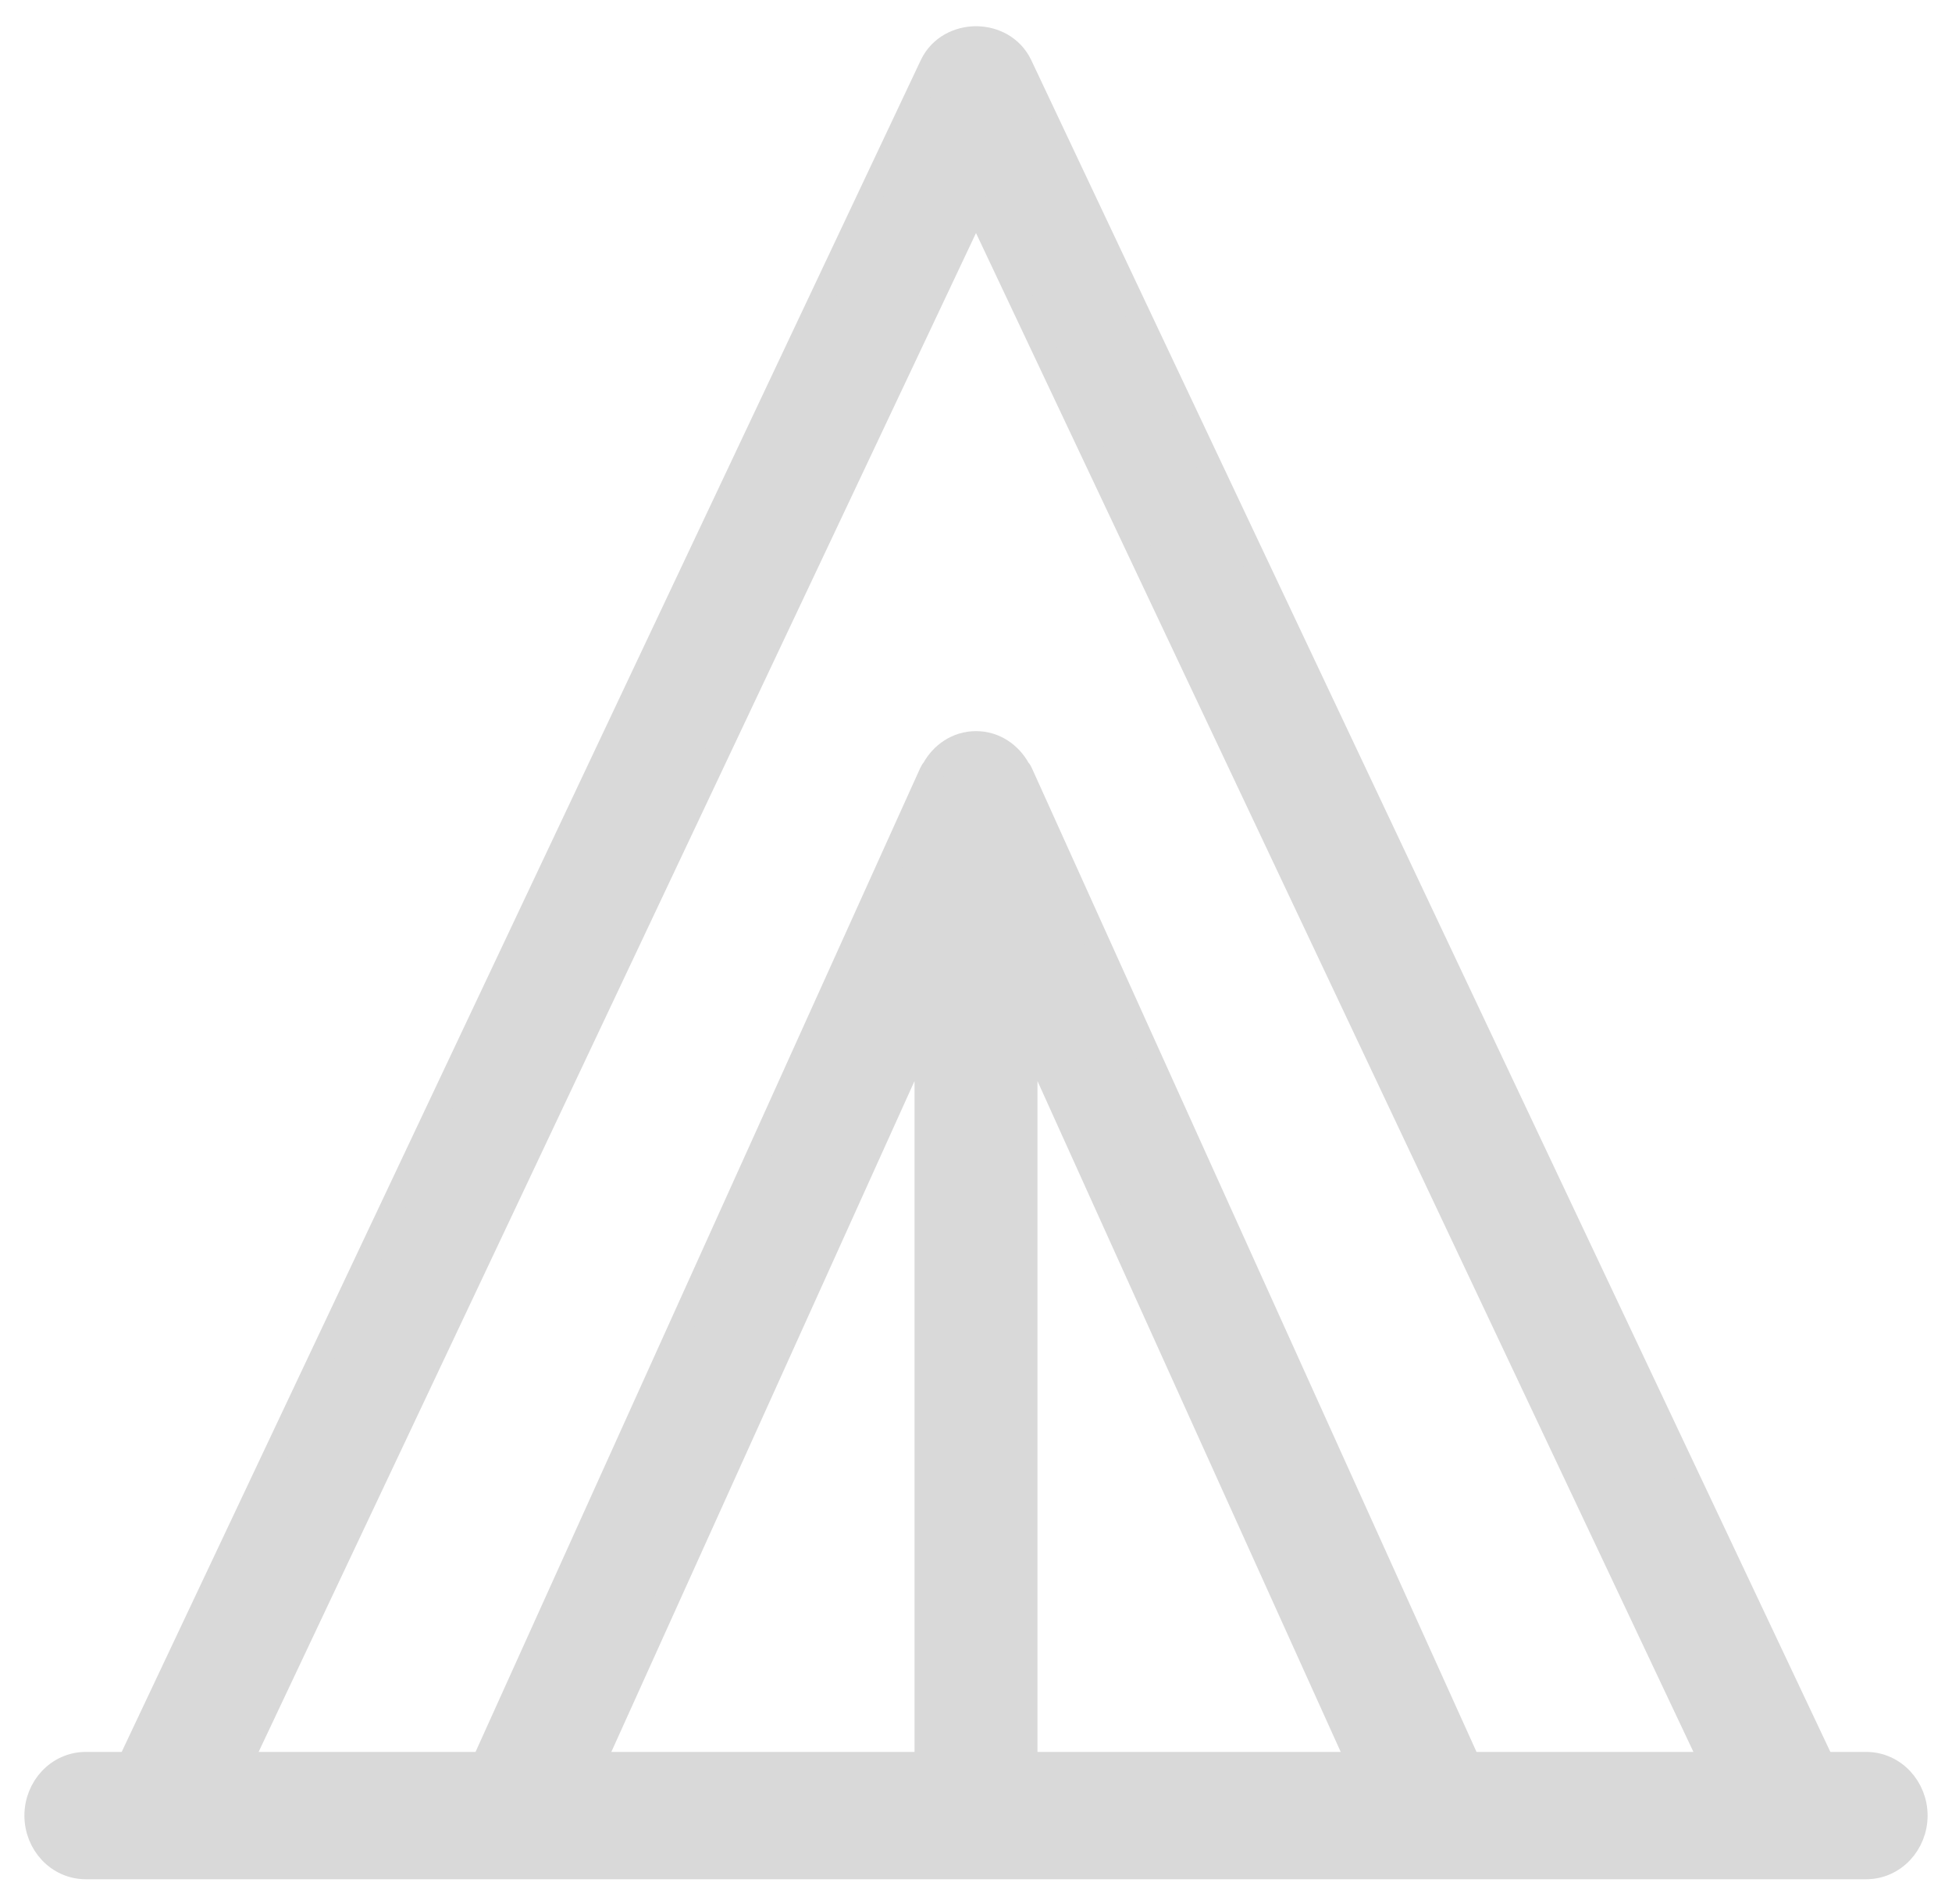 <svg width="40" height="39" viewBox="0 0 40 39" fill="none" xmlns="http://www.w3.org/2000/svg">
<path d="M20.906 1.338L20.906 1.338C20.728 0.963 20.353 0.787 20 0.787C19.648 0.787 19.273 0.963 19.095 1.338L19.095 1.338L2.652 36.142H1.76C1.188 36.142 0.75 36.628 0.75 37.197C0.75 37.765 1.188 38.251 1.76 38.251H3.28H10.546H29.455H36.72H38.24C38.811 38.251 39.25 37.765 39.25 37.197C39.25 36.628 38.811 36.142 38.24 36.142H37.349L20.906 1.338ZM35.096 36.142H30.095L20.915 15.835C20.9 15.801 20.88 15.776 20.865 15.759C20.864 15.759 20.864 15.758 20.864 15.758C20.695 15.454 20.384 15.229 20 15.229C19.616 15.229 19.302 15.455 19.134 15.762C19.132 15.763 19.131 15.764 19.13 15.766C19.116 15.782 19.099 15.805 19.086 15.835L9.906 36.142H4.905L20 4.189L35.096 36.142ZM21.01 36.142V20.988L27.861 36.142H21.01ZM18.99 36.142H12.14L18.99 20.988V36.142Z" fill="#D9D9D9" stroke="#D9D9D9" stroke-width="0.5"/>
</svg>
